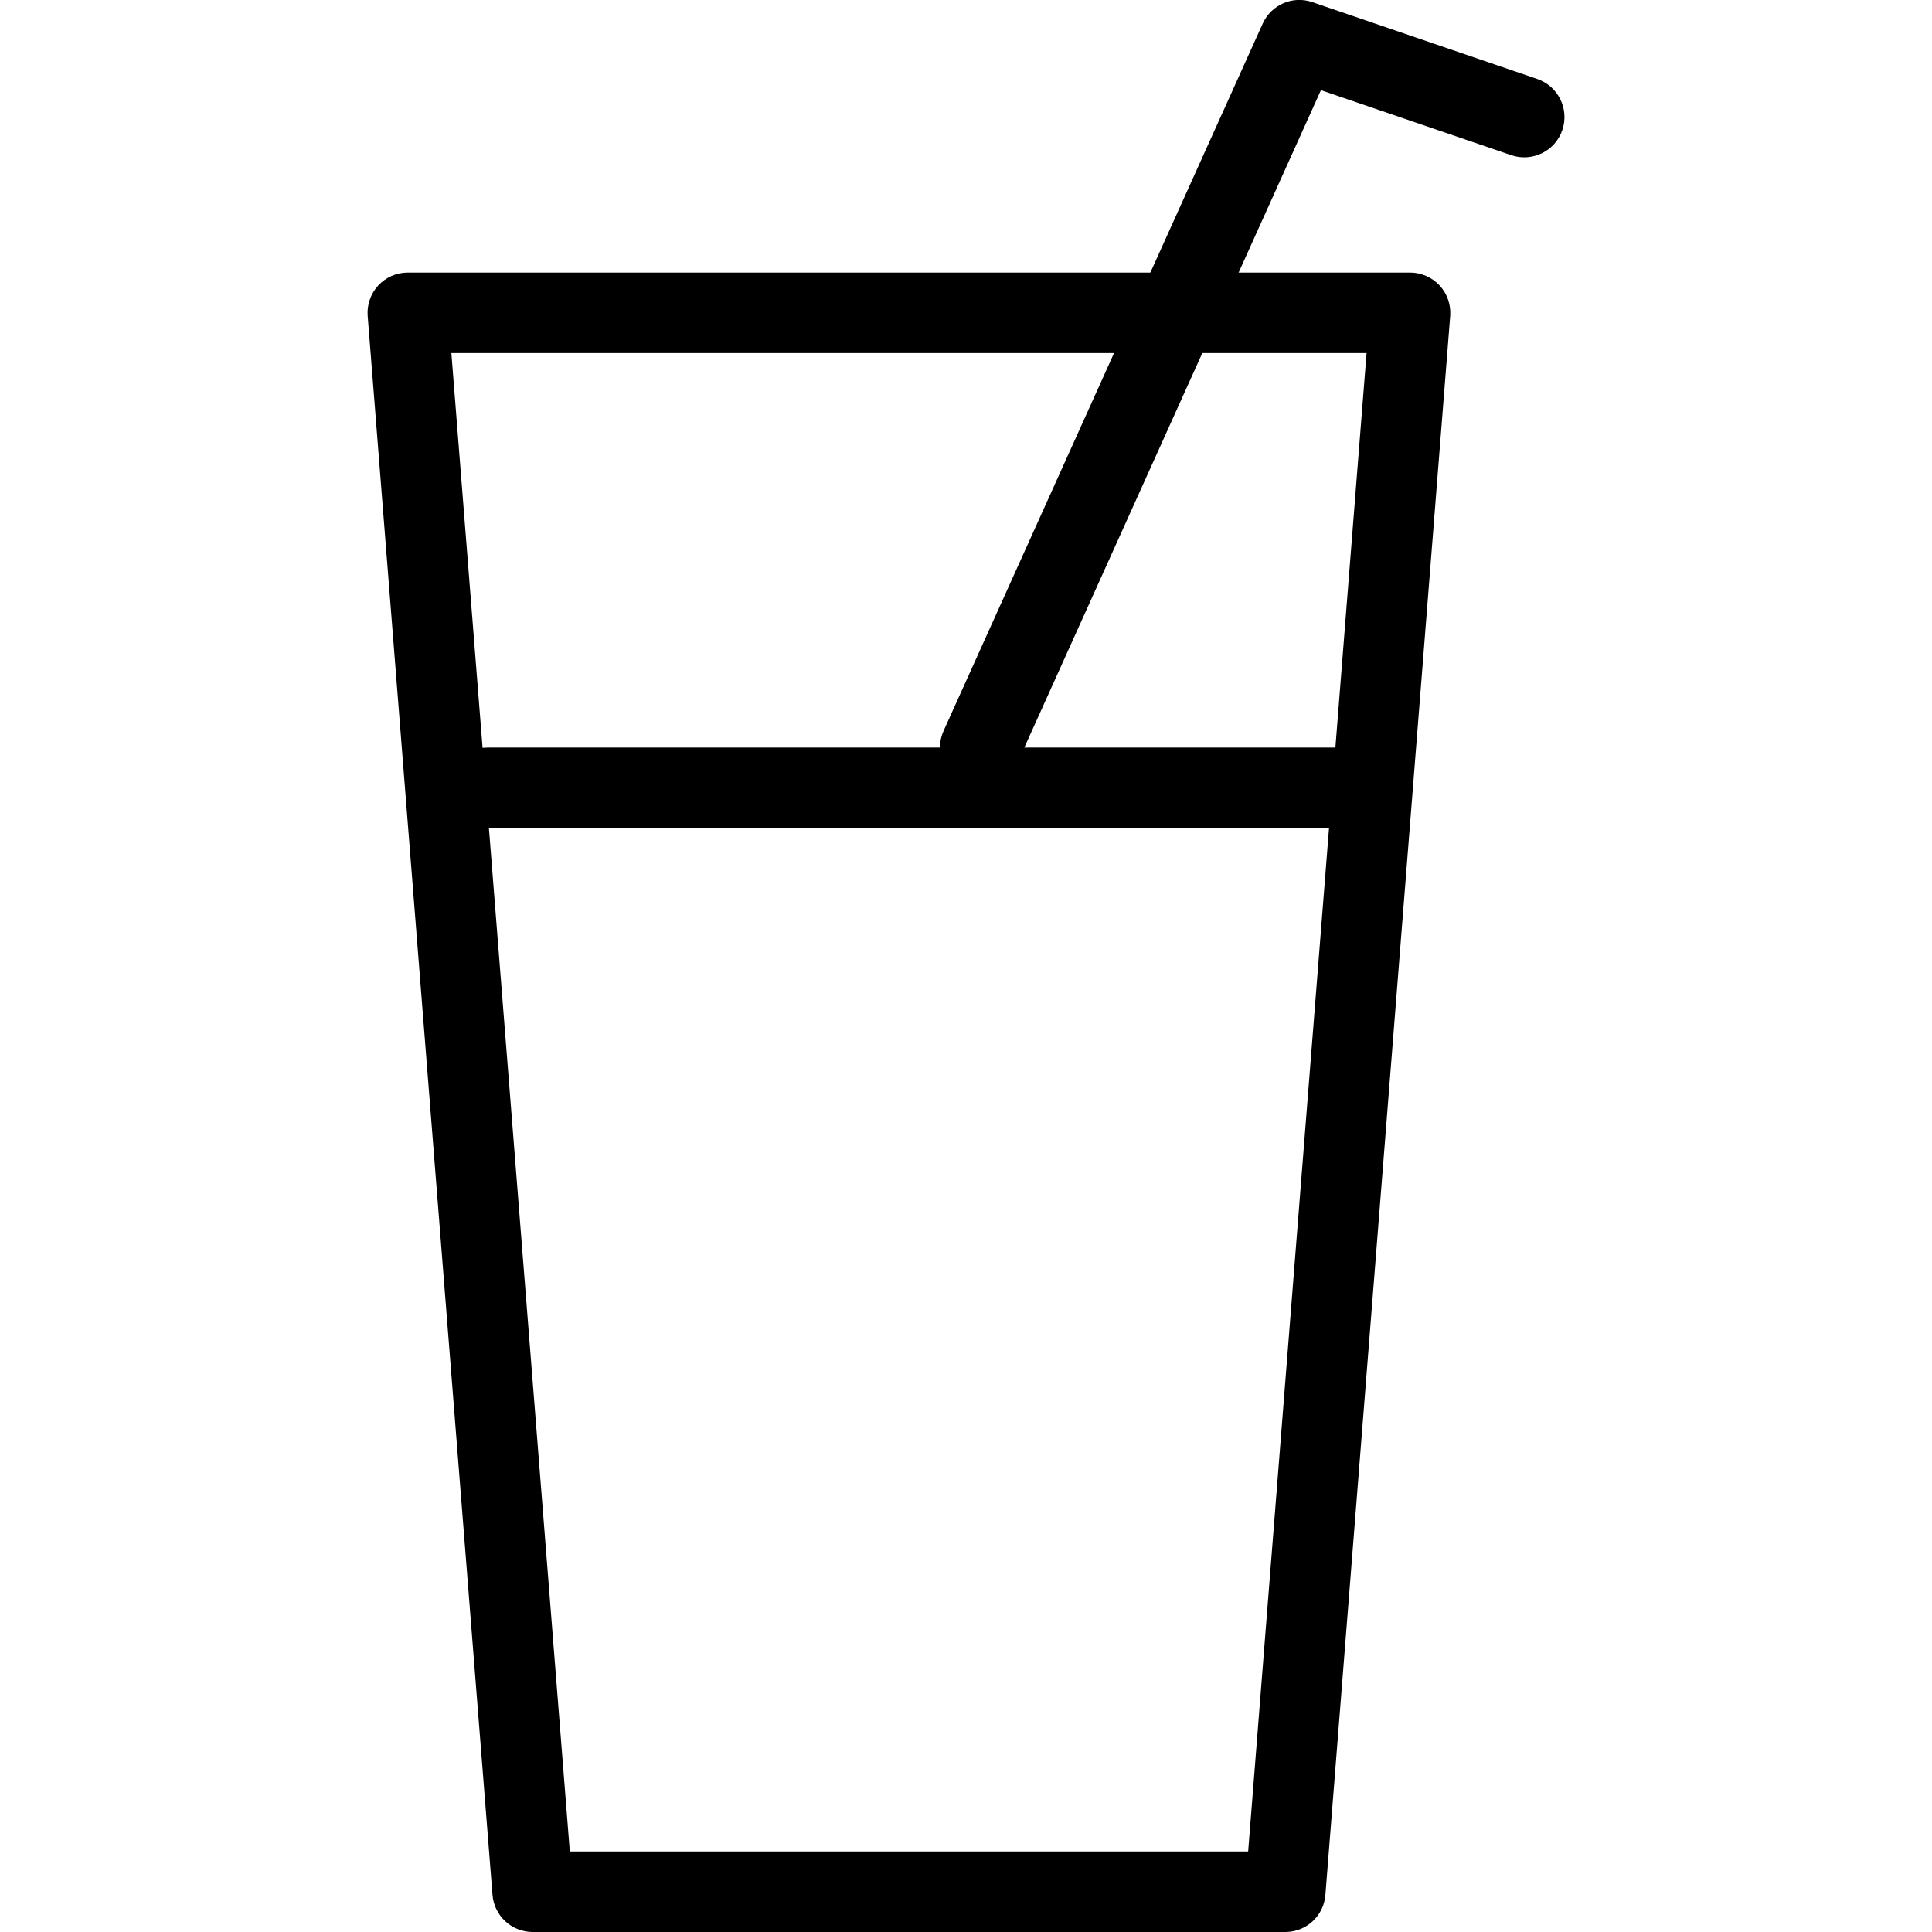 <?xml version="1.0" encoding="utf-8"?>
<!-- Generator: Adobe Illustrator 16.0.0, SVG Export Plug-In . SVG Version: 6.00 Build 0)  -->
<!DOCTYPE svg PUBLIC "-//W3C//DTD SVG 1.1//EN" "http://www.w3.org/Graphics/SVG/1.1/DTD/svg11.dtd">
<svg version="1.1" id="Layer_1" xmlns="http://www.w3.org/2000/svg" xmlns:xlink="http://www.w3.org/1999/xlink" x="0px" y="0px"
	 width="48px" height="48px" viewBox="0 0 48 48" enable-background="new 0 0 48 48" xml:space="preserve">
<g>
	<g>
		<path d="M31.934,48H13.233c-0.521,0-0.956-0.401-0.997-0.921L9.135,7.851C9.113,7.573,9.208,7.298,9.397,7.093
			c0.189-0.205,0.456-0.321,0.734-0.321h24.902c0.279,0,0.545,0.117,0.734,0.321c0.189,0.205,0.284,0.479,0.263,0.757l-3.101,39.229
			C32.89,47.599,32.455,48,31.934,48z M14.157,46H31.01l2.942-37.228H11.214L14.157,46z"/>
		<path d="M33.223,20.573H12.115c-0.552,0-1-0.448-1-1s0.448-1,1-1h21.107c0.553,0,1,0.448,1,1S33.775,20.573,33.223,20.573z"/>
	</g>
	<path d="M24.354,19.57c-0.138,0-0.277-0.029-0.411-0.089c-0.503-0.227-0.728-0.819-0.5-1.323l7.928-17.57
		c0.211-0.471,0.747-0.704,1.234-0.535l5.587,1.909c0.522,0.179,0.802,0.747,0.623,1.27c-0.178,0.523-0.745,0.801-1.27,0.623
		L32.818,2.24l-7.553,16.741C25.099,19.351,24.734,19.57,24.354,19.57z"/>
</g>
</svg>
